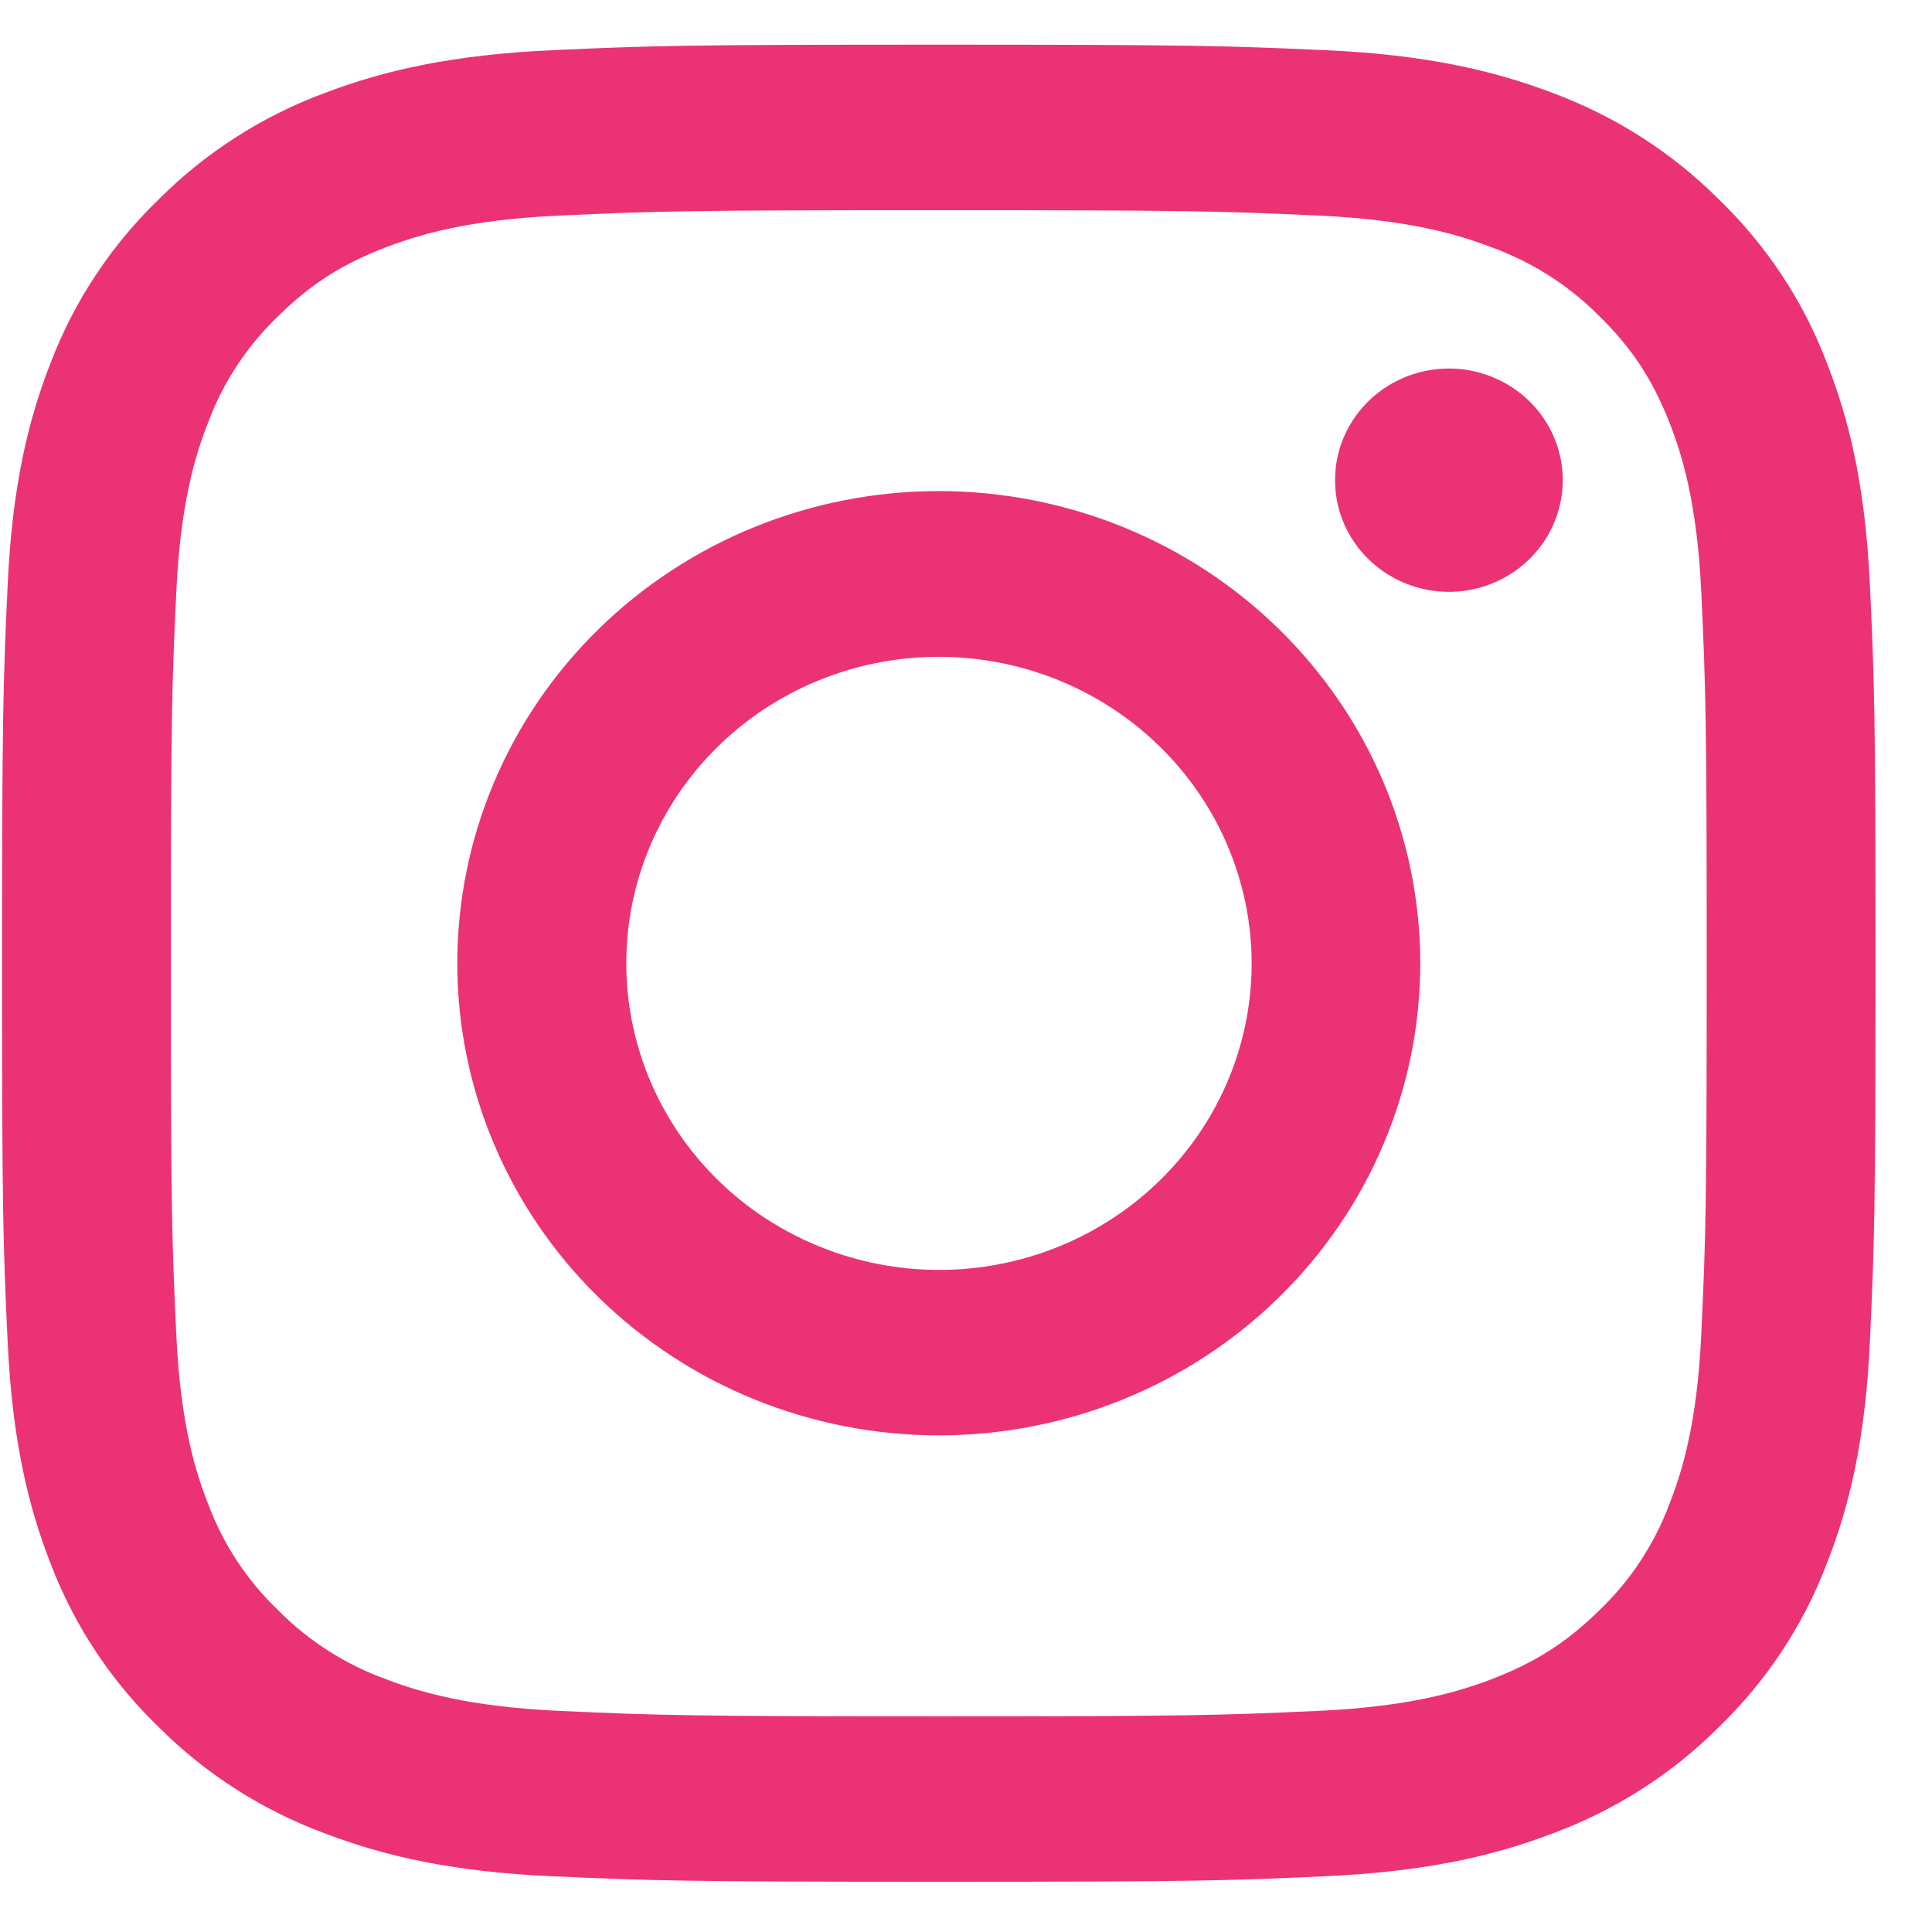 <svg width="33" height="33" viewBox="0 0 33 33" fill="none" xmlns="http://www.w3.org/2000/svg">
<g id="instagram">
<path id="Vector" fill-rule="evenodd" clip-rule="evenodd" d="M9.438 0.857C11.145 0.78 11.688 0.763 16.035 0.763C20.381 0.763 20.925 0.781 22.63 0.857C24.334 0.932 25.498 1.199 26.516 1.586C27.582 1.981 28.55 2.598 29.35 3.397C30.164 4.18 30.793 5.127 31.194 6.174C31.59 7.173 31.86 8.314 31.939 9.983C32.017 11.659 32.035 12.192 32.035 16.453C32.035 20.715 32.016 21.248 31.939 22.921C31.862 24.59 31.59 25.731 31.194 26.73C30.793 27.777 30.163 28.725 29.35 29.509C28.55 30.308 27.582 30.924 26.516 31.318C25.498 31.706 24.334 31.971 22.633 32.048C20.925 32.125 20.381 32.142 16.035 32.142C11.688 32.142 11.145 32.124 9.438 32.048C7.737 31.973 6.573 31.706 5.555 31.318C4.487 30.924 3.52 30.307 2.72 29.509C1.906 28.726 1.276 27.778 0.874 26.731C0.48 25.733 0.209 24.591 0.131 22.923C0.052 21.247 0.035 20.713 0.035 16.453C0.035 12.191 0.054 11.657 0.131 9.986C0.208 8.314 0.48 7.173 0.874 6.174C1.277 5.127 1.907 4.179 2.721 3.396C3.52 2.598 4.486 1.98 5.553 1.586C6.571 1.199 7.737 0.934 9.438 0.857ZM22.5 3.681C20.813 3.605 20.307 3.59 16.035 3.59C11.763 3.59 11.257 3.605 9.569 3.681C8.009 3.751 7.162 4.006 6.598 4.222C5.851 4.507 5.318 4.845 4.758 5.394C4.227 5.901 3.818 6.517 3.562 7.198C3.342 7.752 3.082 8.582 3.011 10.113C2.934 11.767 2.918 12.263 2.918 16.453C2.918 20.642 2.934 21.138 3.011 22.793C3.082 24.323 3.342 25.153 3.562 25.707C3.818 26.387 4.227 27.005 4.758 27.511C5.274 28.032 5.904 28.433 6.598 28.684C7.162 28.899 8.009 29.154 9.569 29.224C11.257 29.3 11.761 29.316 16.035 29.316C20.308 29.316 20.813 29.3 22.5 29.224C24.061 29.154 24.907 28.899 25.472 28.684C26.218 28.398 26.752 28.06 27.312 27.511C27.843 27.005 28.252 26.387 28.508 25.707C28.727 25.153 28.988 24.323 29.059 22.793C29.136 21.138 29.152 20.642 29.152 16.453C29.152 12.263 29.136 11.767 29.059 10.113C28.988 8.582 28.727 7.752 28.508 7.198C28.216 6.467 27.872 5.943 27.312 5.394C26.795 4.874 26.167 4.473 25.472 4.222C24.907 4.006 24.061 3.751 22.5 3.681ZM13.991 21.289C15.132 21.755 16.403 21.818 17.587 21.467C18.77 21.116 19.792 20.373 20.479 19.366C21.166 18.358 21.475 17.147 21.353 15.941C21.23 14.734 20.685 13.607 19.809 12.751C19.251 12.204 18.576 11.785 17.833 11.525C17.09 11.264 16.297 11.168 15.512 11.244C14.726 11.32 13.968 11.566 13.291 11.964C12.614 12.362 12.036 12.902 11.597 13.546C11.159 14.189 10.871 14.92 10.755 15.685C10.64 16.451 10.698 17.232 10.927 17.972C11.156 18.713 11.55 19.395 12.079 19.968C12.609 20.542 13.262 20.993 13.991 21.289ZM10.22 10.75C10.983 10.001 11.89 9.407 12.887 9.002C13.885 8.597 14.955 8.388 16.035 8.388C17.115 8.388 18.184 8.597 19.182 9.002C20.18 9.407 21.086 10.001 21.85 10.75C22.614 11.499 23.22 12.388 23.633 13.366C24.046 14.345 24.259 15.393 24.259 16.453C24.259 17.512 24.046 18.56 23.633 19.539C23.22 20.517 22.614 21.406 21.85 22.155C20.308 23.668 18.216 24.517 16.035 24.517C13.854 24.517 11.762 23.668 10.22 22.155C8.677 20.643 7.811 18.591 7.811 16.453C7.811 14.314 8.677 12.262 10.22 10.75ZM26.083 9.589C26.272 9.414 26.424 9.203 26.528 8.97C26.633 8.736 26.689 8.485 26.693 8.23C26.697 7.974 26.648 7.721 26.55 7.485C26.453 7.248 26.307 7.034 26.123 6.853C25.939 6.673 25.72 6.531 25.479 6.435C25.238 6.339 24.98 6.291 24.72 6.295C24.46 6.299 24.203 6.354 23.965 6.456C23.727 6.559 23.512 6.708 23.334 6.893C22.986 7.254 22.796 7.733 22.804 8.23C22.811 8.726 23.015 9.199 23.373 9.55C23.731 9.901 24.214 10.101 24.72 10.109C25.226 10.116 25.715 9.929 26.083 9.589Z" fill="#EB3174" fill-opacity="0.99"/>
</g>
</svg>
